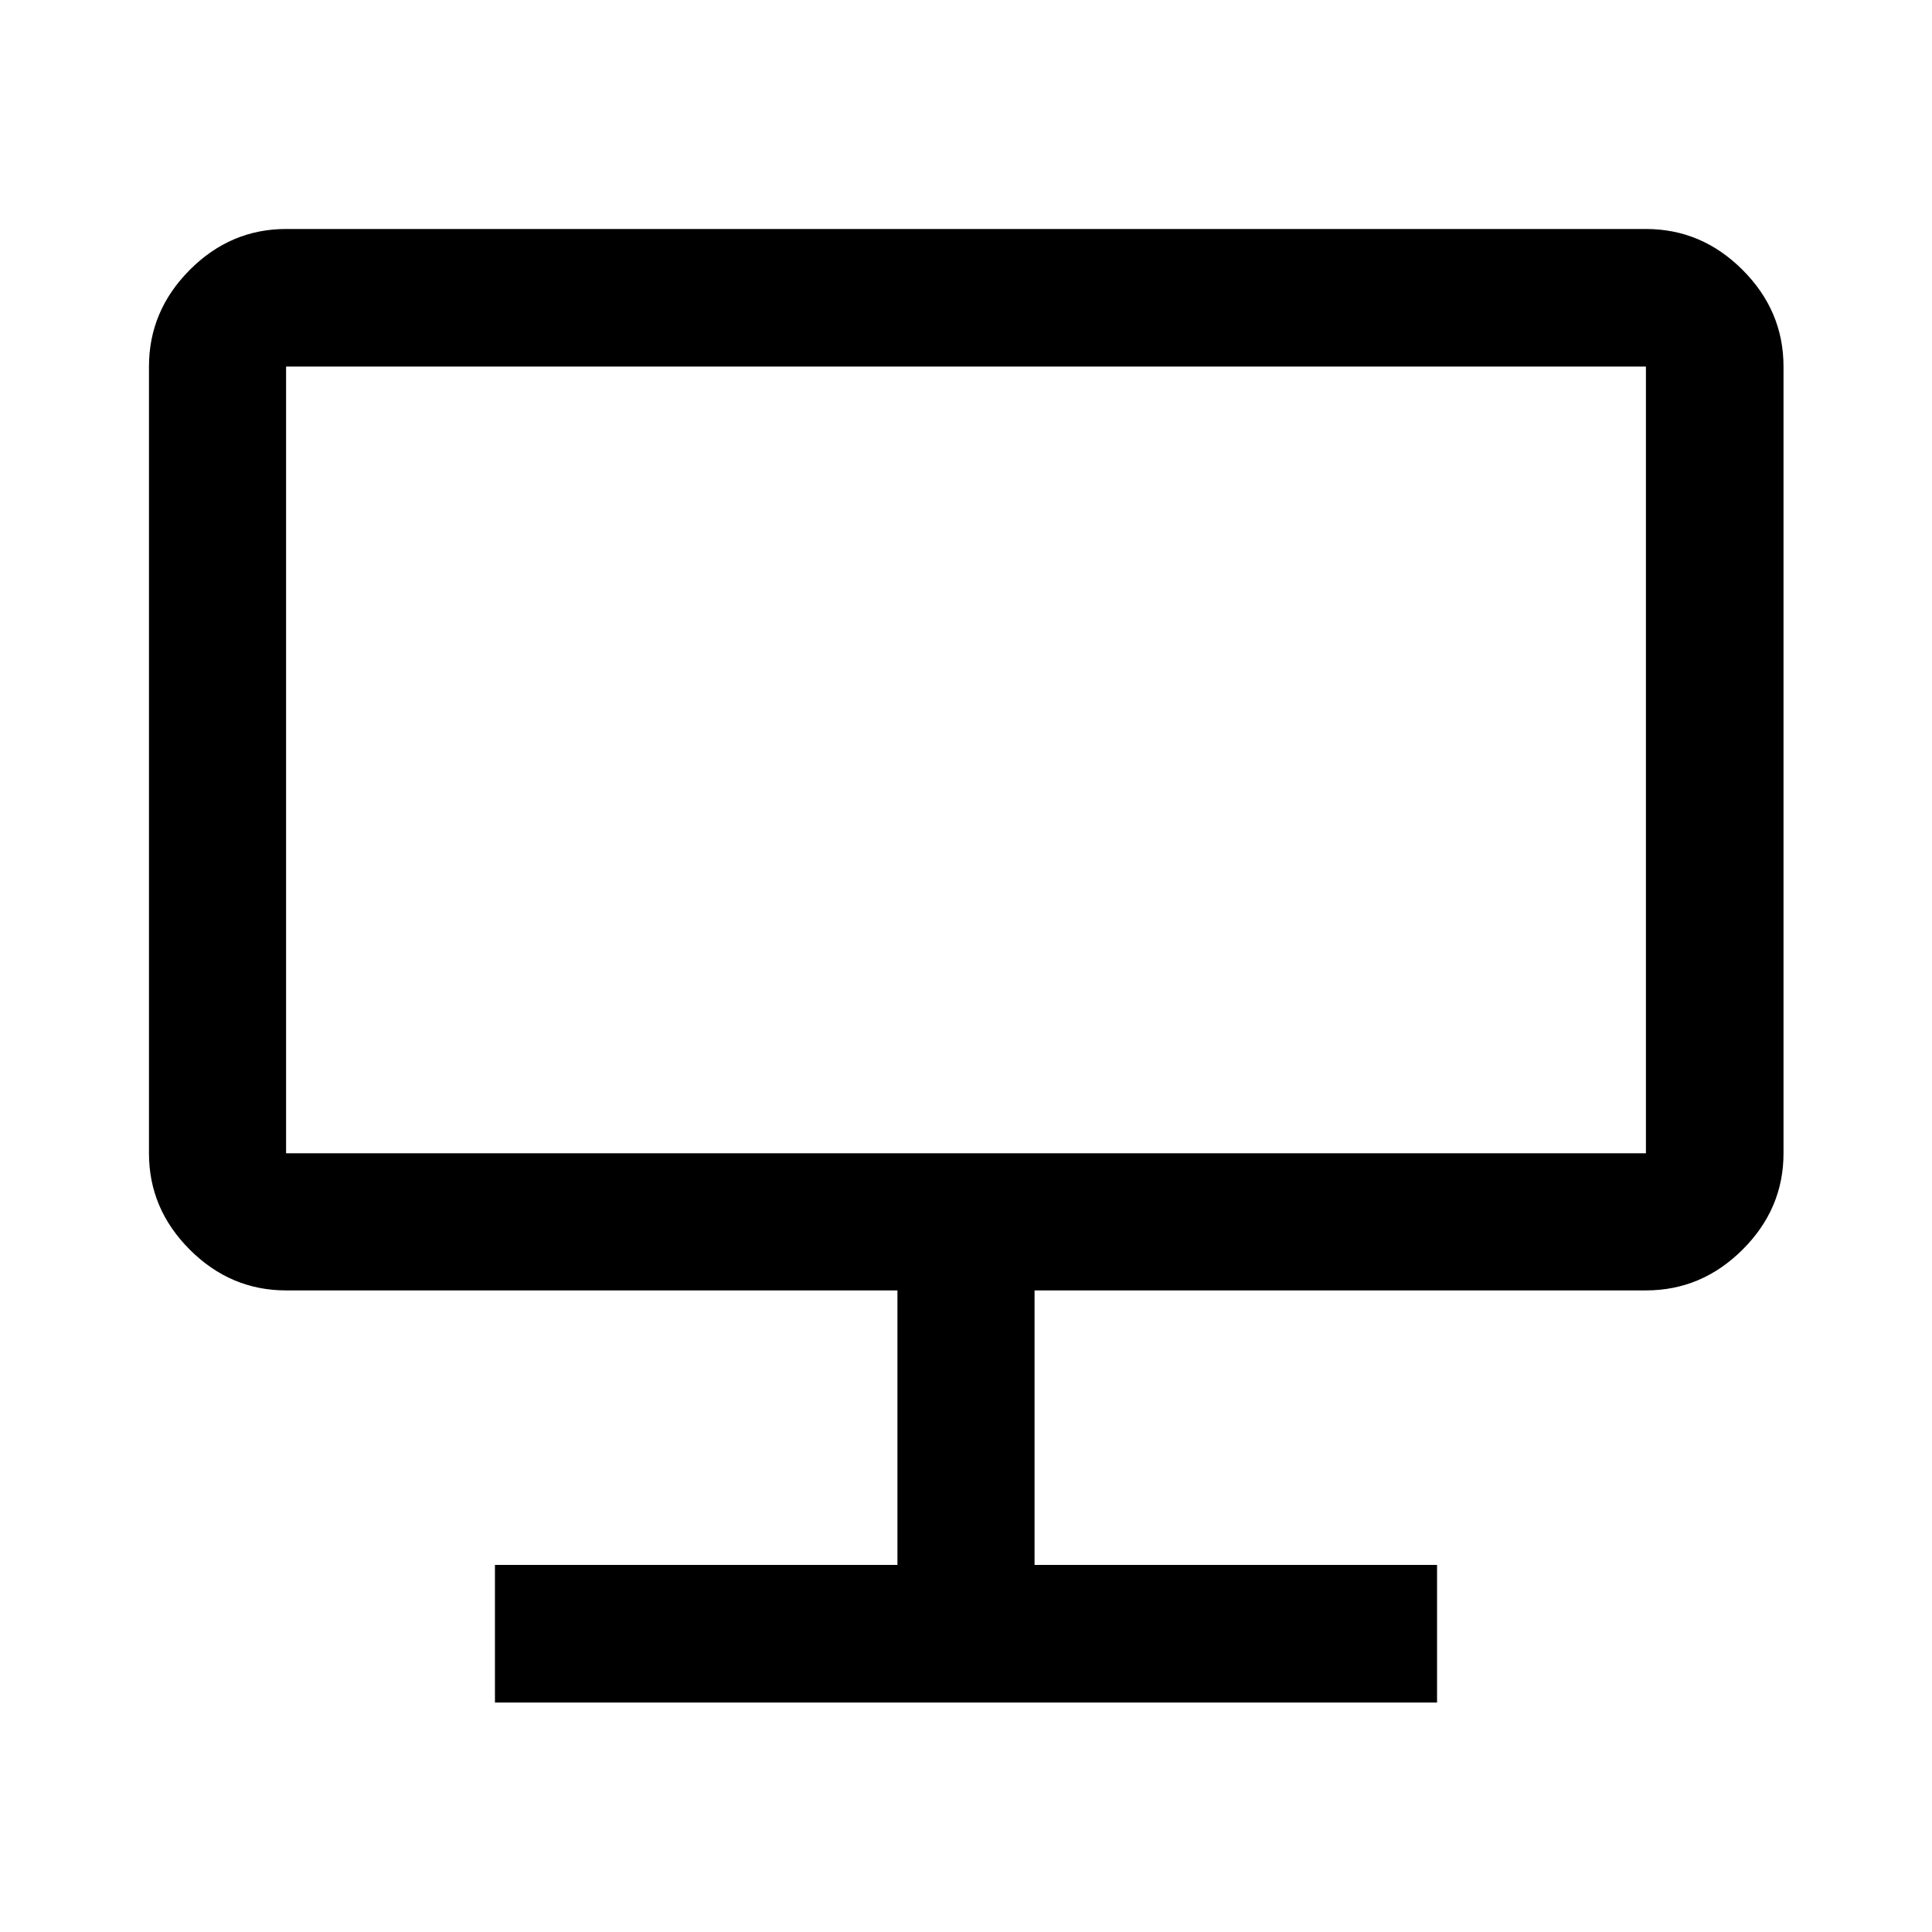 <svg xmlns="http://www.w3.org/2000/svg" width="48" height="48" viewBox="0 -960 960 960"><path d="M245.935-114.022v-68.369h200v-136.413H142.152q-27.599 0-47.865-20.266-20.265-20.266-20.265-47.865v-390.913q0-27.697 20.265-48.033 20.266-20.337 47.865-20.337h675.696q27.697 0 48.033 20.337 20.337 20.336 20.337 48.033v390.913q0 27.599-20.337 47.865-20.336 20.266-48.033 20.266H514.065v136.413h200v68.369h-468.13ZM142.152-386.935h675.696v-390.913H142.152v390.913Zm0 0v-390.913 390.913Z"/></svg>